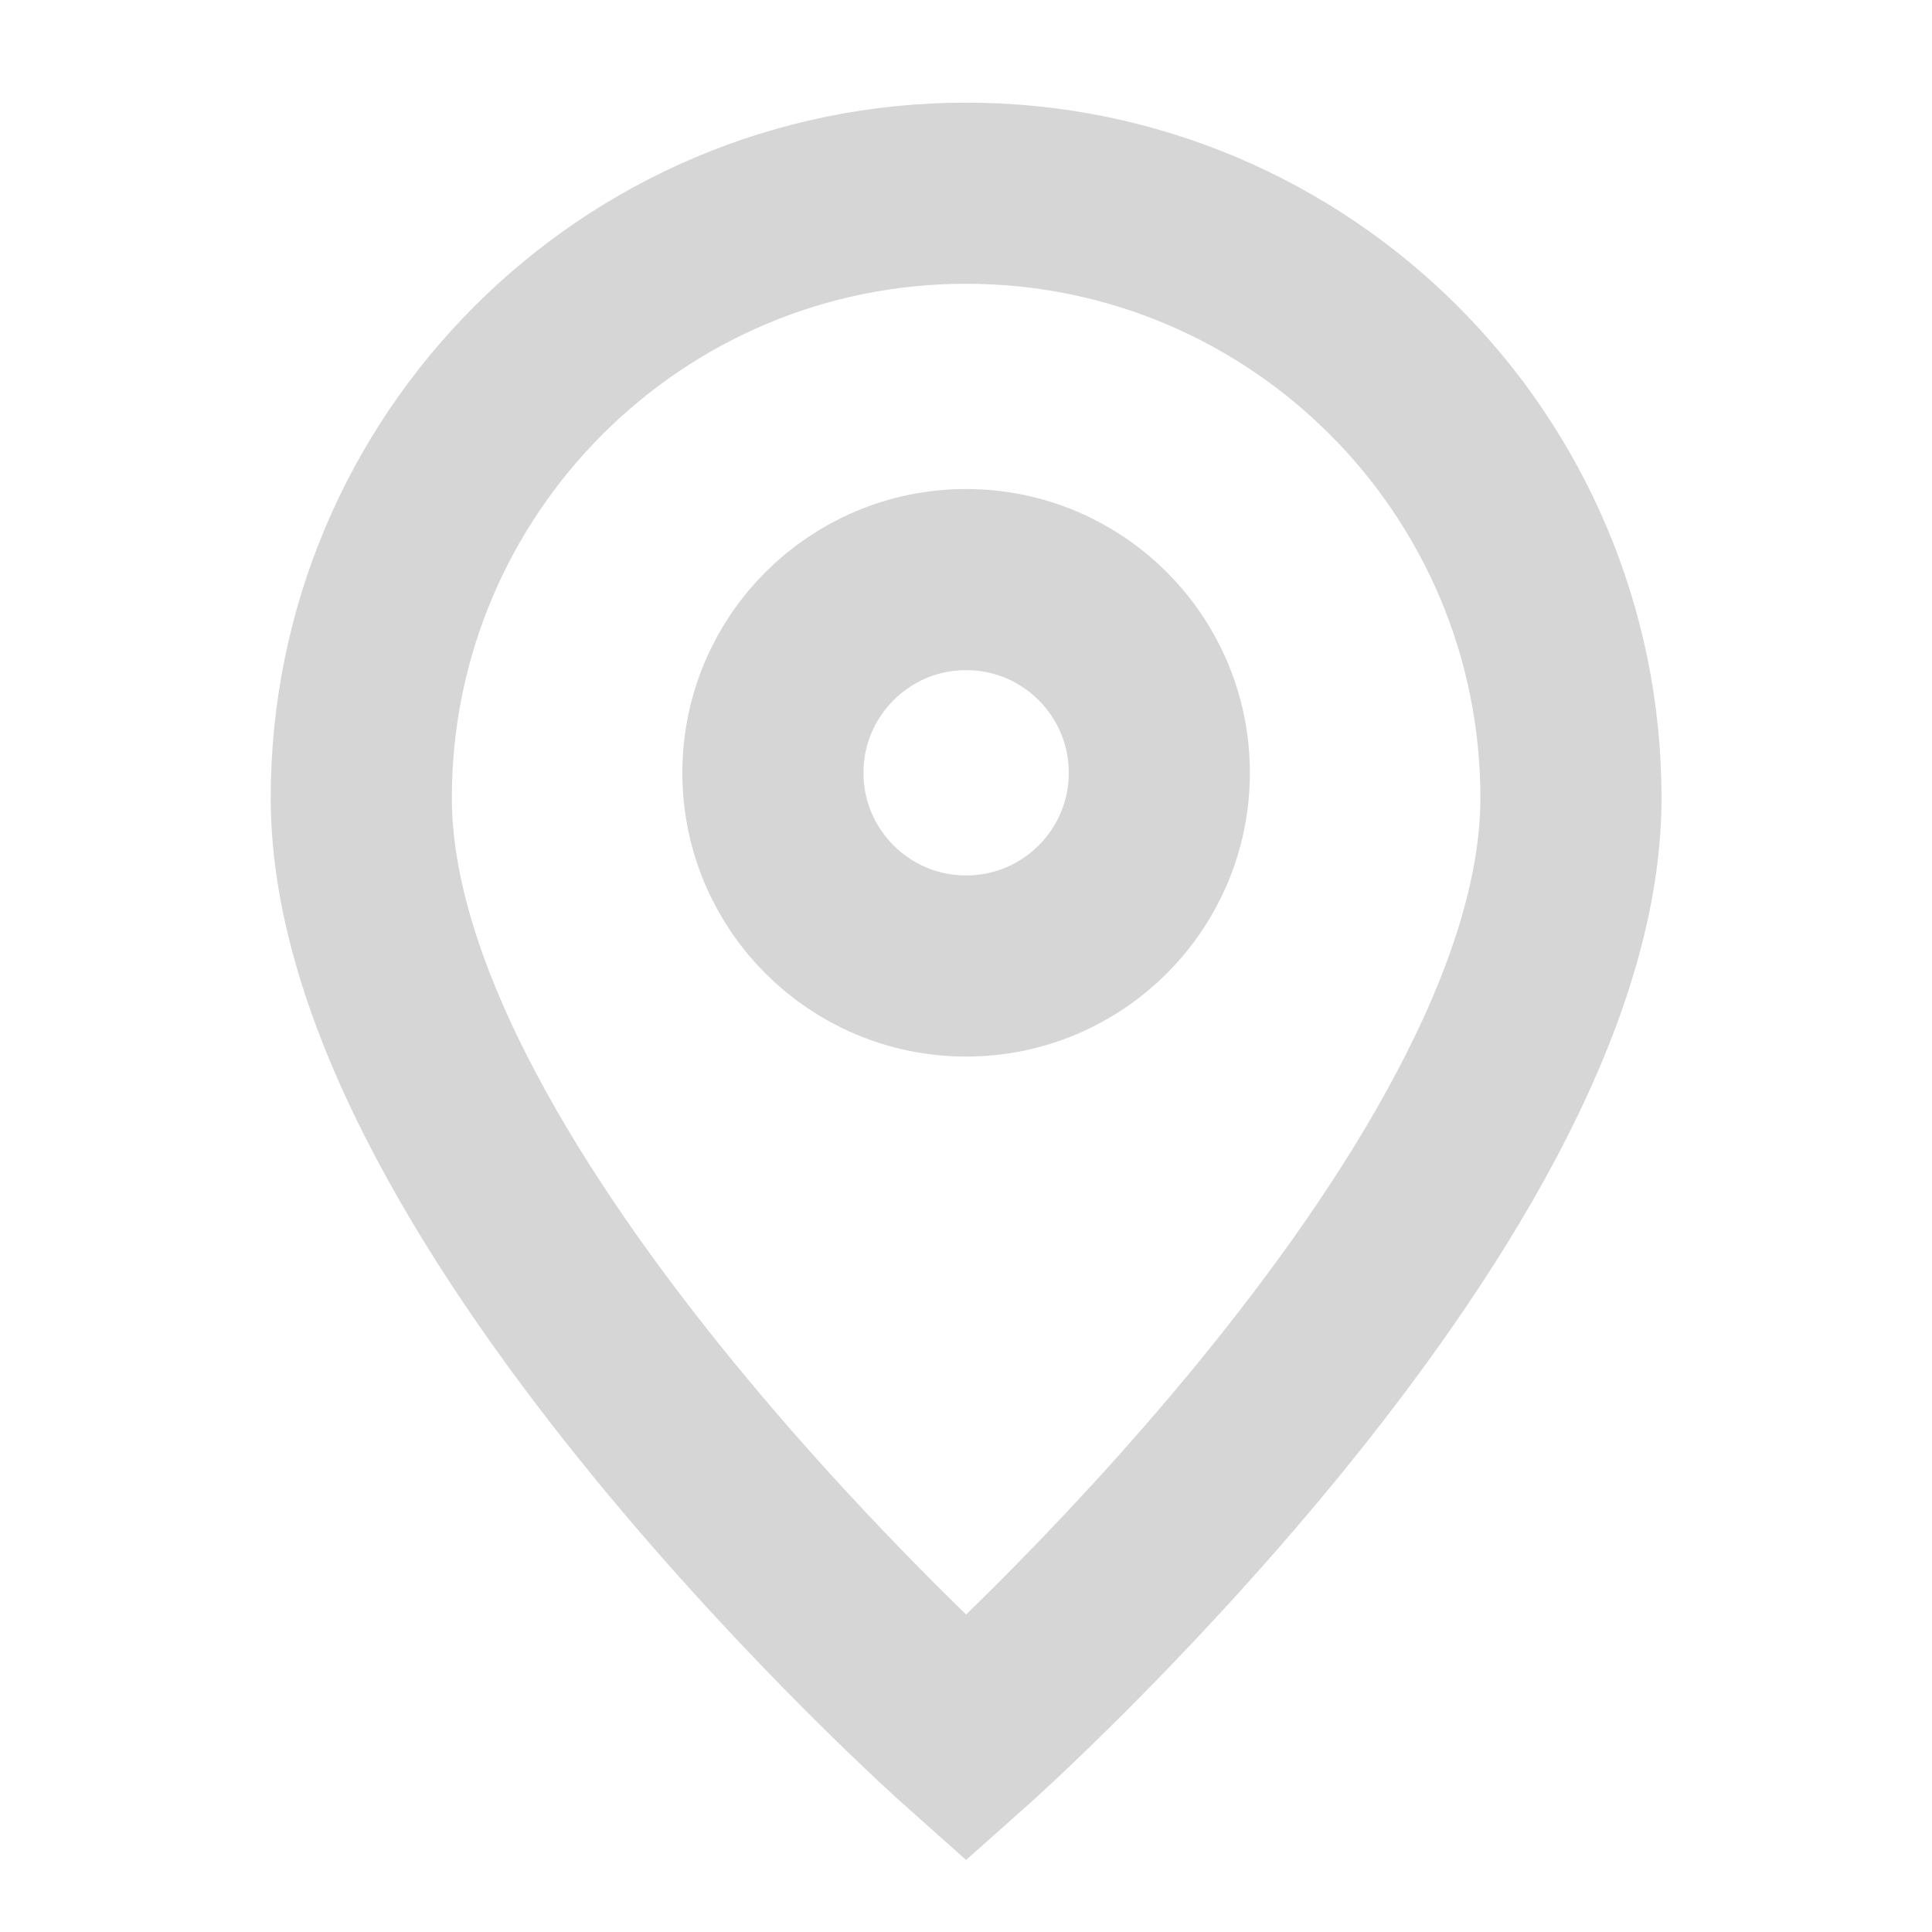 <svg width="16" height="16" viewBox="0 0 16 16" fill="none" xmlns="http://www.w3.org/2000/svg">
<path d="M8.001 14.4C8.001 14.4 13.01 9.948 13.01 6.609C13.01 3.842 10.767 1.6 8.001 1.6C5.235 1.6 2.992 3.842 2.992 6.609C2.992 9.948 8.001 14.4 8.001 14.4Z" stroke="#D6D6D6" stroke-width="1.5"/>
<path d="M9.601 6.4C9.601 7.284 8.885 8 8.001 8C7.117 8 6.401 7.284 6.401 6.4C6.401 5.516 7.117 4.8 8.001 4.8C8.885 4.8 9.601 5.516 9.601 6.4Z" stroke="#D6D6D6" stroke-width="1.5"/>
</svg>
